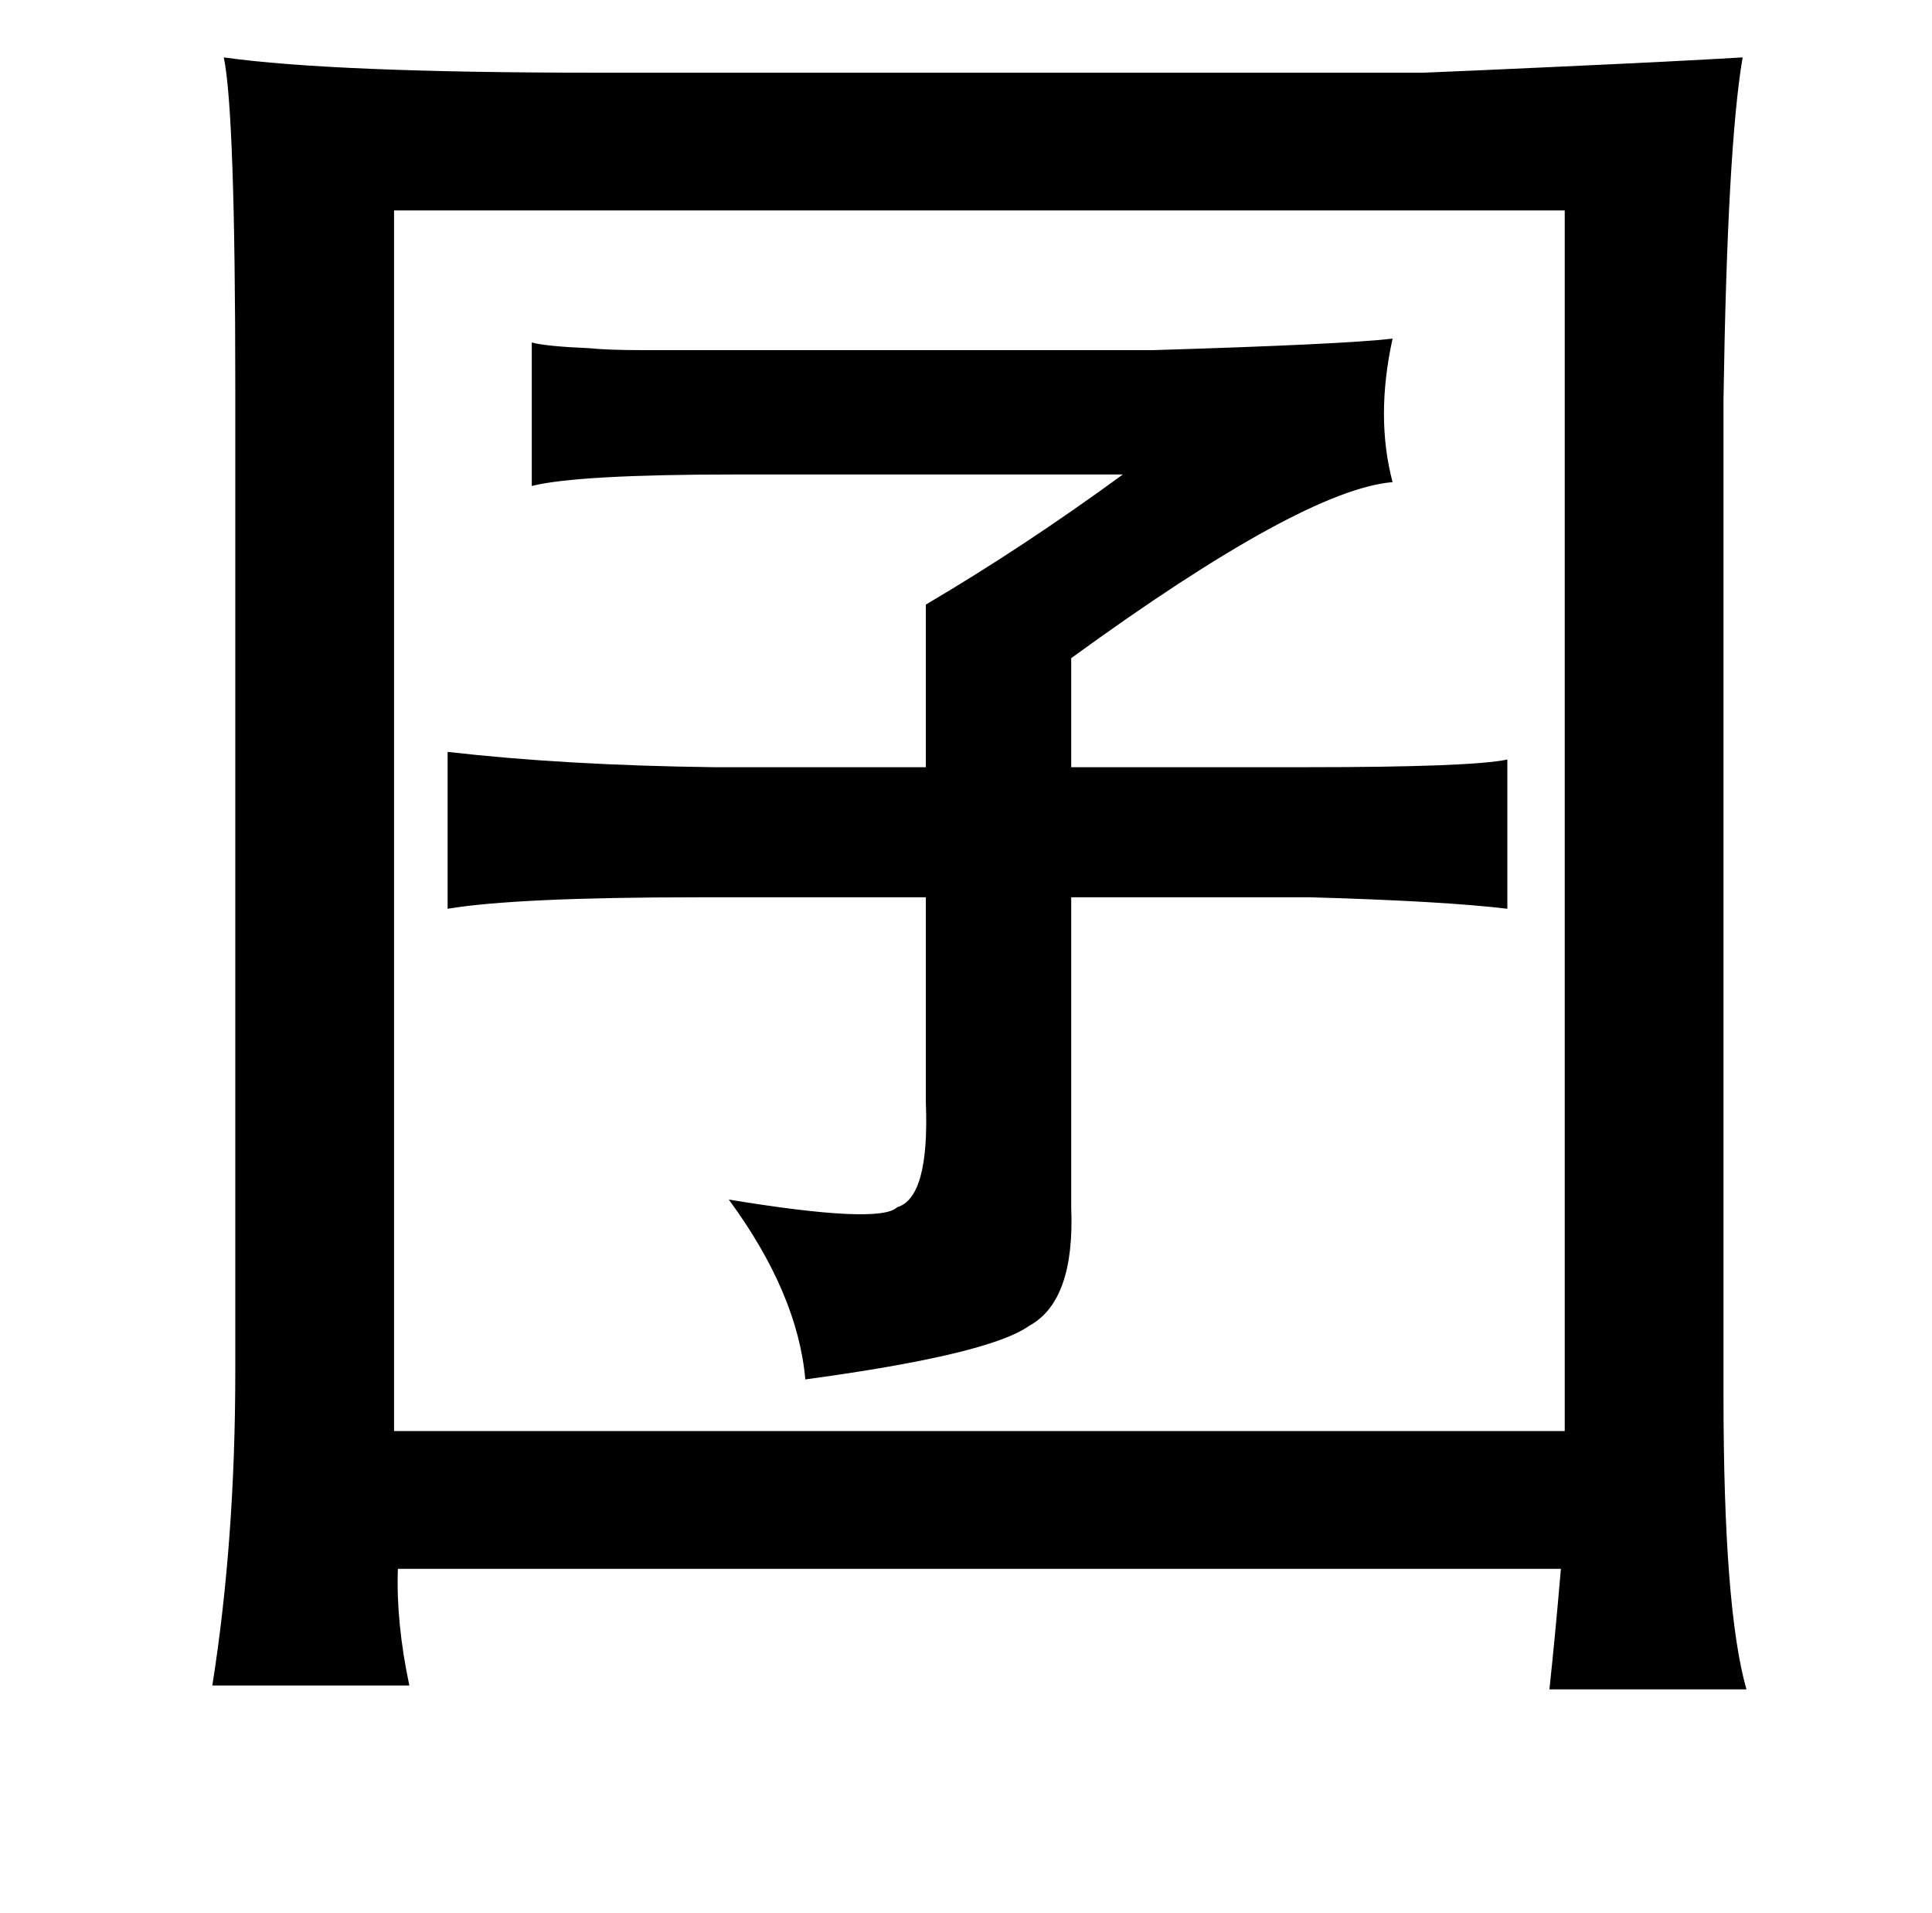 <?xml version="1.0" standalone="no"?>
<!DOCTYPE svg PUBLIC "-//W3C//DTD SVG 1.1//EN" "http://www.w3.org/Graphics/SVG/1.1/DTD/svg11.dtd" >
<svg xmlns="http://www.w3.org/2000/svg" xmlns:xlink="http://www.w3.org/1999/xlink" version="1.1" viewBox="-10 0 1010 1000">
   <path fill="currentColor"
d="M901 30q-8 47 -10 179v520q0 112 12 154h-103q3 -28 6 -63h-608q-1 28 6 61h-103q12 -76 12 -164v-514q0 -144 -6 -173q57 8 195 8h432q25 -1 68 -3q66 -3 99 -5zM808 110h-612v638h612v-638zM268 179q7 2 30 3q10 1 27 1h48h220q99 -3 125 -6q-9 41 0 75q-47 4 -168 92
v57h123q86 0 105 -4v78q-33 -4 -103 -6h-125v162q2 49 -22 62q-21 15 -117 28q-4 -45 -40 -94q79 13 88 4q17 -5 15 -55v-107h-119q-95 0 -131 6v-82q61 7 139 8h111v-85q51 -30 103 -68h-202q-83 0 -107 6v-75z" />
</svg>
